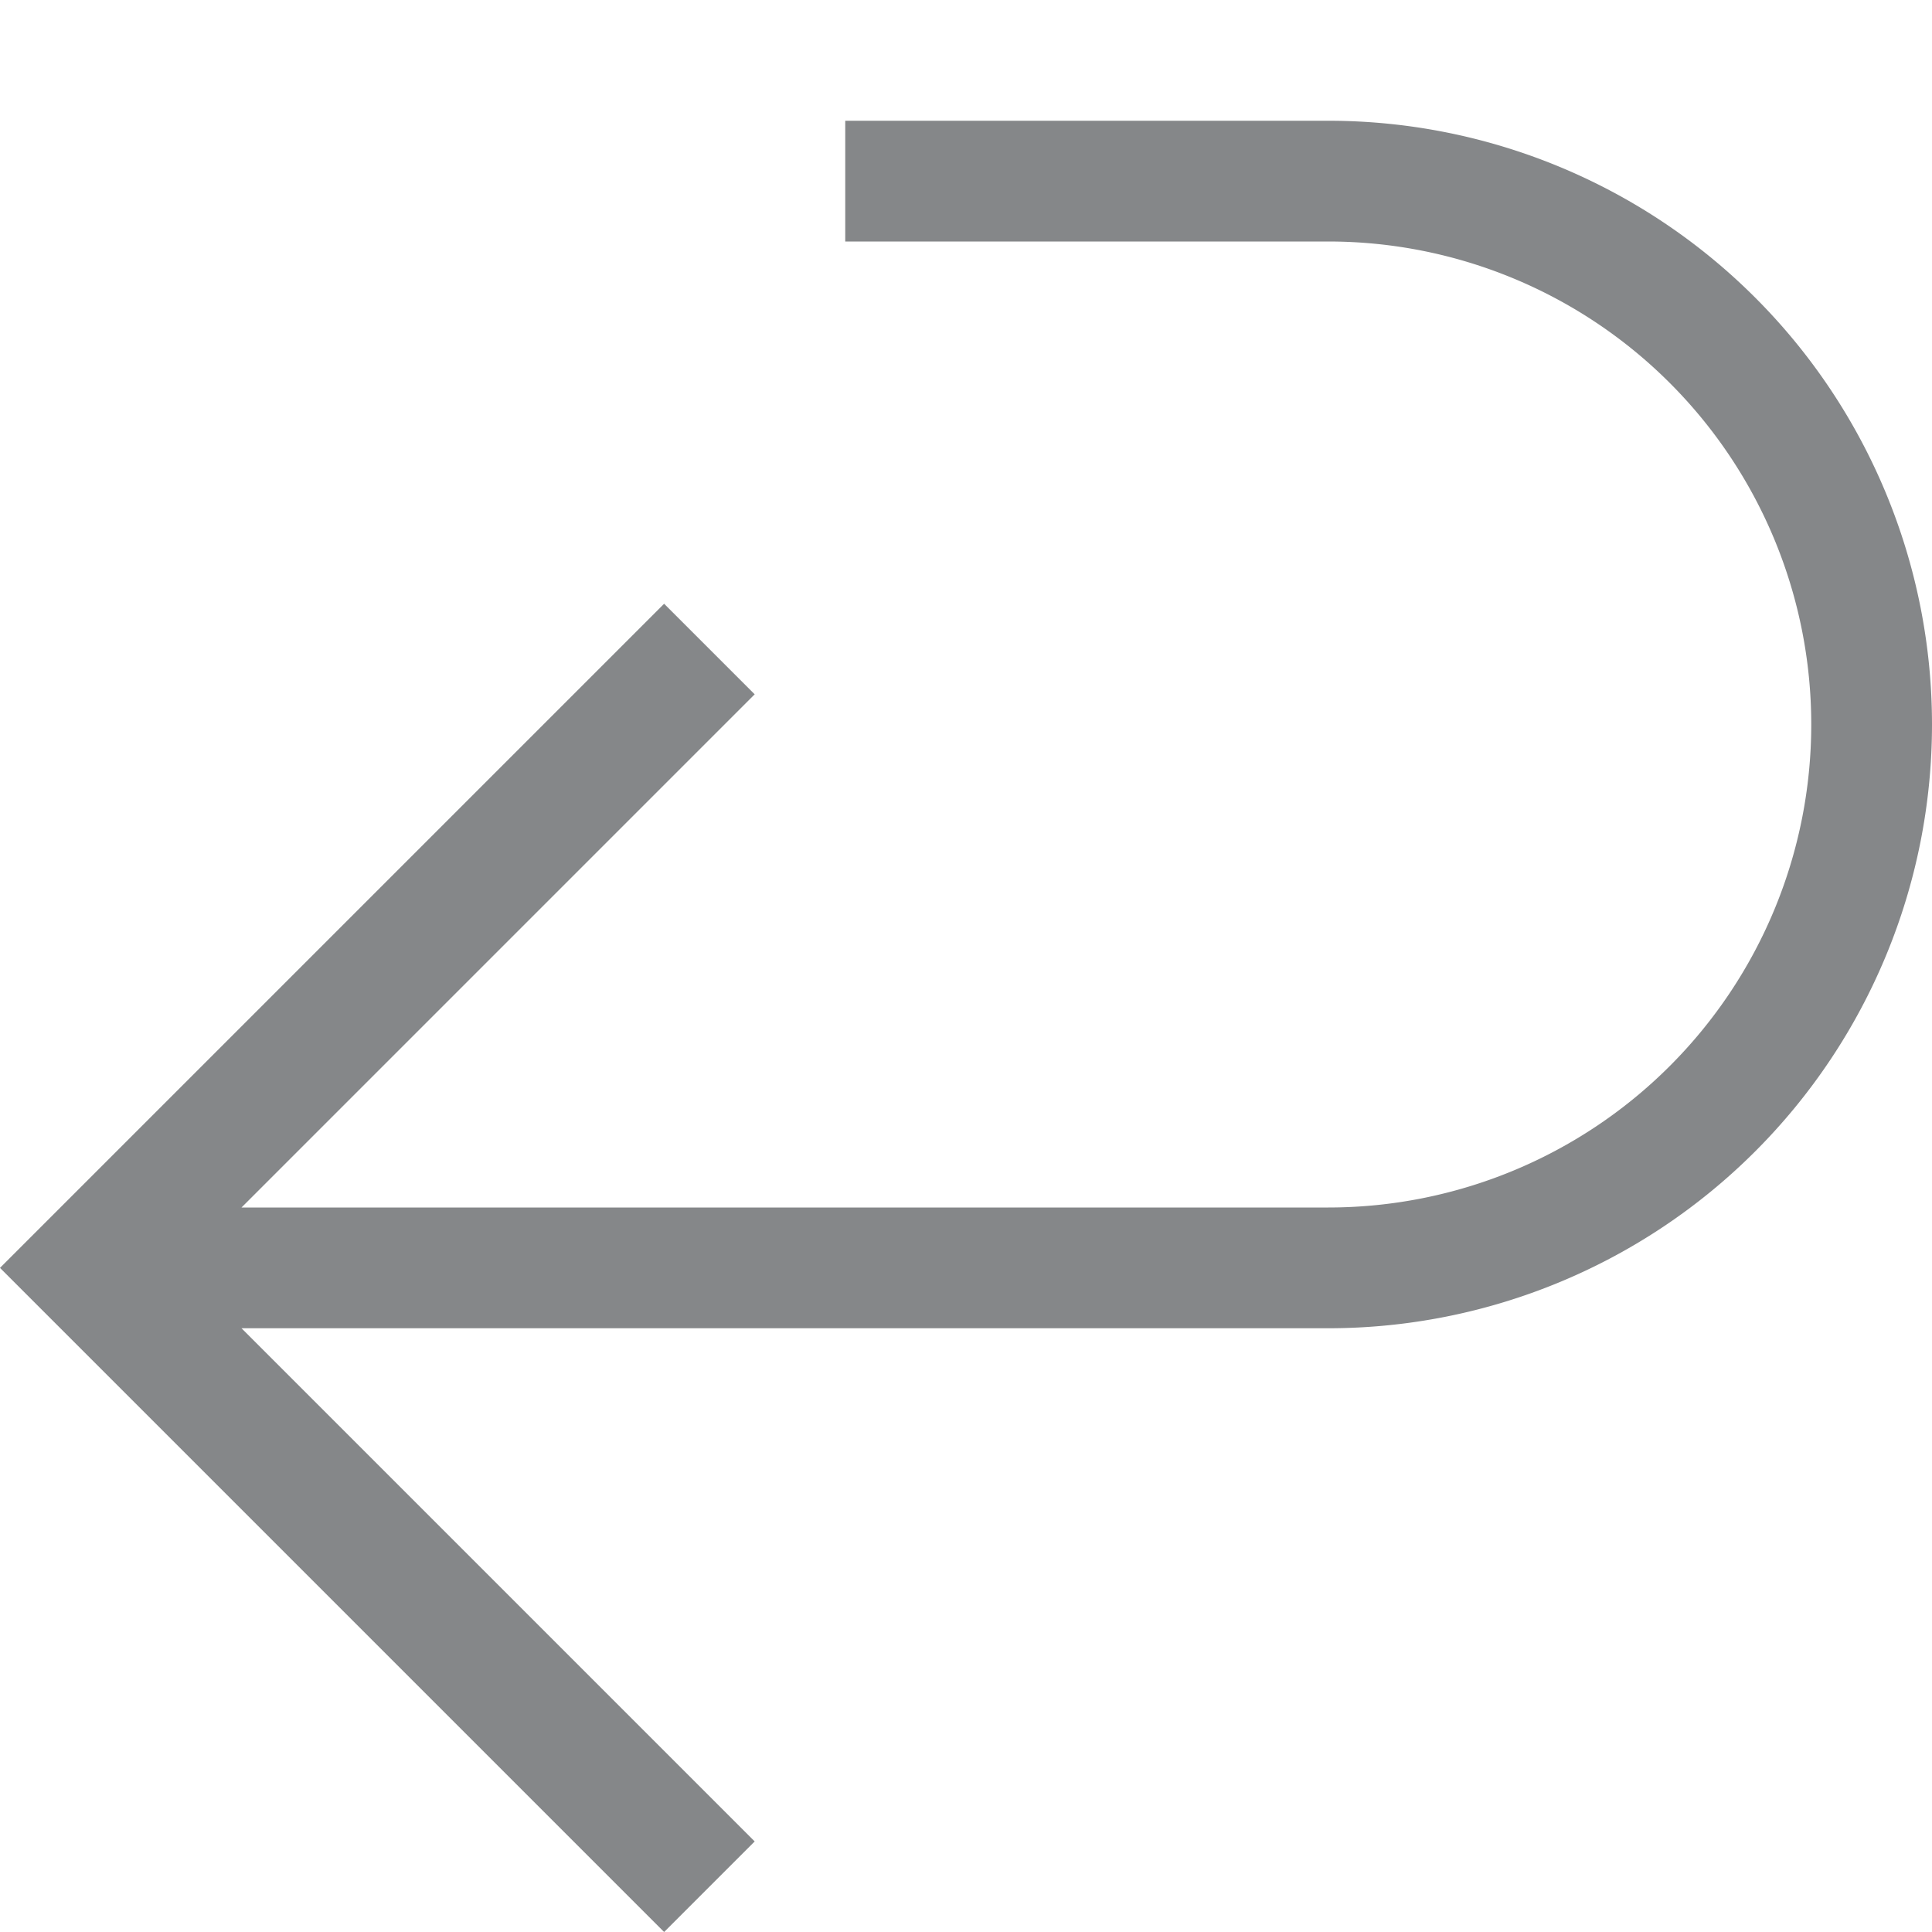 <svg viewBox="0 0 16 16" width="16" height="16" xmlns="http://www.w3.org/2000/svg">
  <style>
    .ac-color {
      fill: #858789;
    }
  </style>
  <path d="M5.5 16 0 10.5 5.5 5 6.25 5.75 2 10 11 10A1 1 90 0011 2L7 2 7 1 11 1A1 1 90 0111 11L2 11 6.25 15.25 5.5 16" class="ac-color"></path>
</svg>
